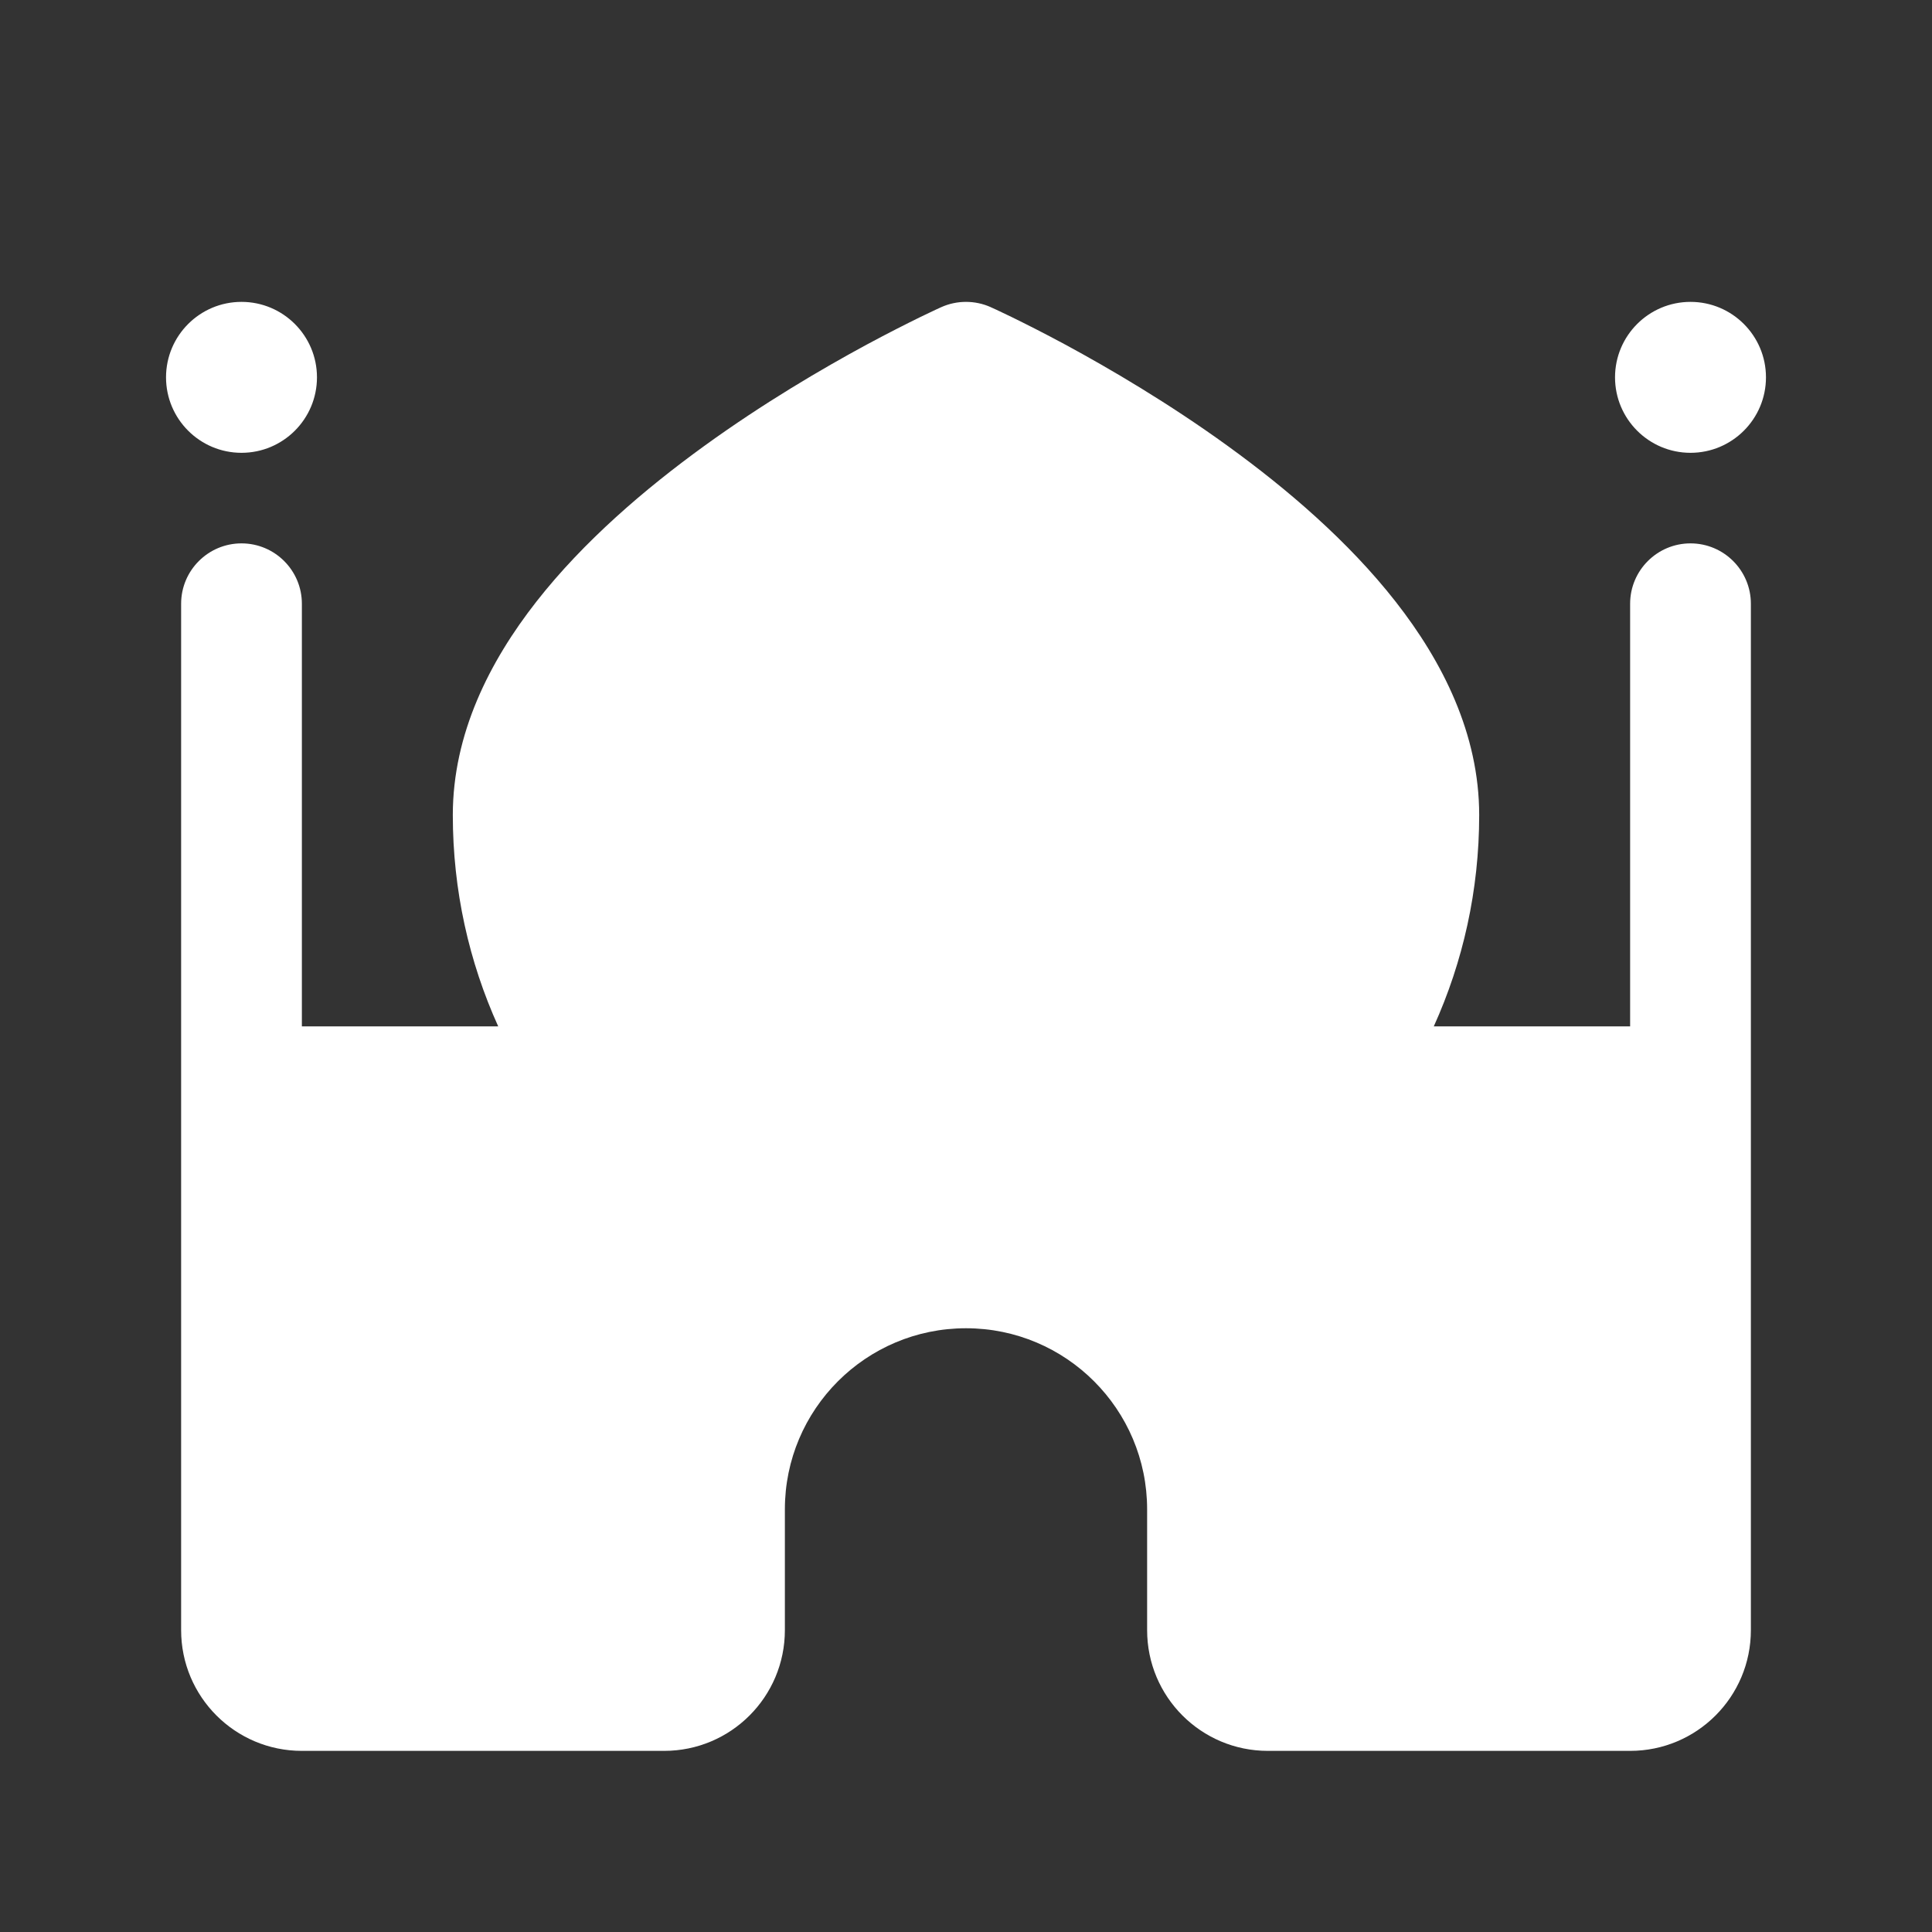 <svg width="32" height="32" viewBox="0 0 32 32" fill="none" xmlns="http://www.w3.org/2000/svg">
<rect x="0" y="0" width="32" height="32" fill="#333333" stroke="none"/>
<path d="M5.25 6.25C5.25 6.94 4.69 7.5 4 7.5C3.31 7.5 2.75 6.94 2.75 6.25C2.75 5.56 3.31 5 4 5C4.69 5 5.25 5.56 5.25 6.25ZM28 7.5C28.69 7.5 29.25 6.94 29.25 6.25C29.25 5.56 28.69 5 28 5C27.31 5 26.75 5.56 26.75 6.25C26.75 6.94 27.31 7.5 28 7.5ZM15.591 5.087C15.851 4.971 16.149 4.971 16.409 5.087L16.412 5.089C16.443 5.103 16.475 5.118 16.507 5.132C16.567 5.16 16.652 5.201 16.76 5.253C16.976 5.359 17.282 5.512 17.647 5.709C18.375 6.103 19.353 6.675 20.336 7.387C21.314 8.095 22.333 8.965 23.115 9.964C23.894 10.958 24.5 12.158 24.5 13.5C24.5 14.748 24.231 15.933 23.748 17H27V10C27 9.448 27.448 9 28 9C28.552 9 29 9.448 29 10V27C29 28.105 28.105 29 27 29H21C19.895 29 19 28.105 19 27V25C19 23.343 17.657 22 16 22C14.343 22 13 23.343 13 25V27C13 28.105 12.105 29 11 29H5C3.895 29 3 28.105 3 27V10C3 9.448 3.448 9 4 9C4.552 9 5 9.448 5 10V17H8.252C7.769 15.933 7.5 14.748 7.5 13.5C7.5 12.158 8.106 10.958 8.885 9.964C9.667 8.965 10.686 8.095 11.664 7.387C12.647 6.675 13.625 6.103 14.353 5.709C14.719 5.512 15.024 5.359 15.24 5.253C15.348 5.201 15.434 5.16 15.493 5.132C15.526 5.117 15.559 5.102 15.591 5.087Z" fill="#ffffff"/>
</svg>
